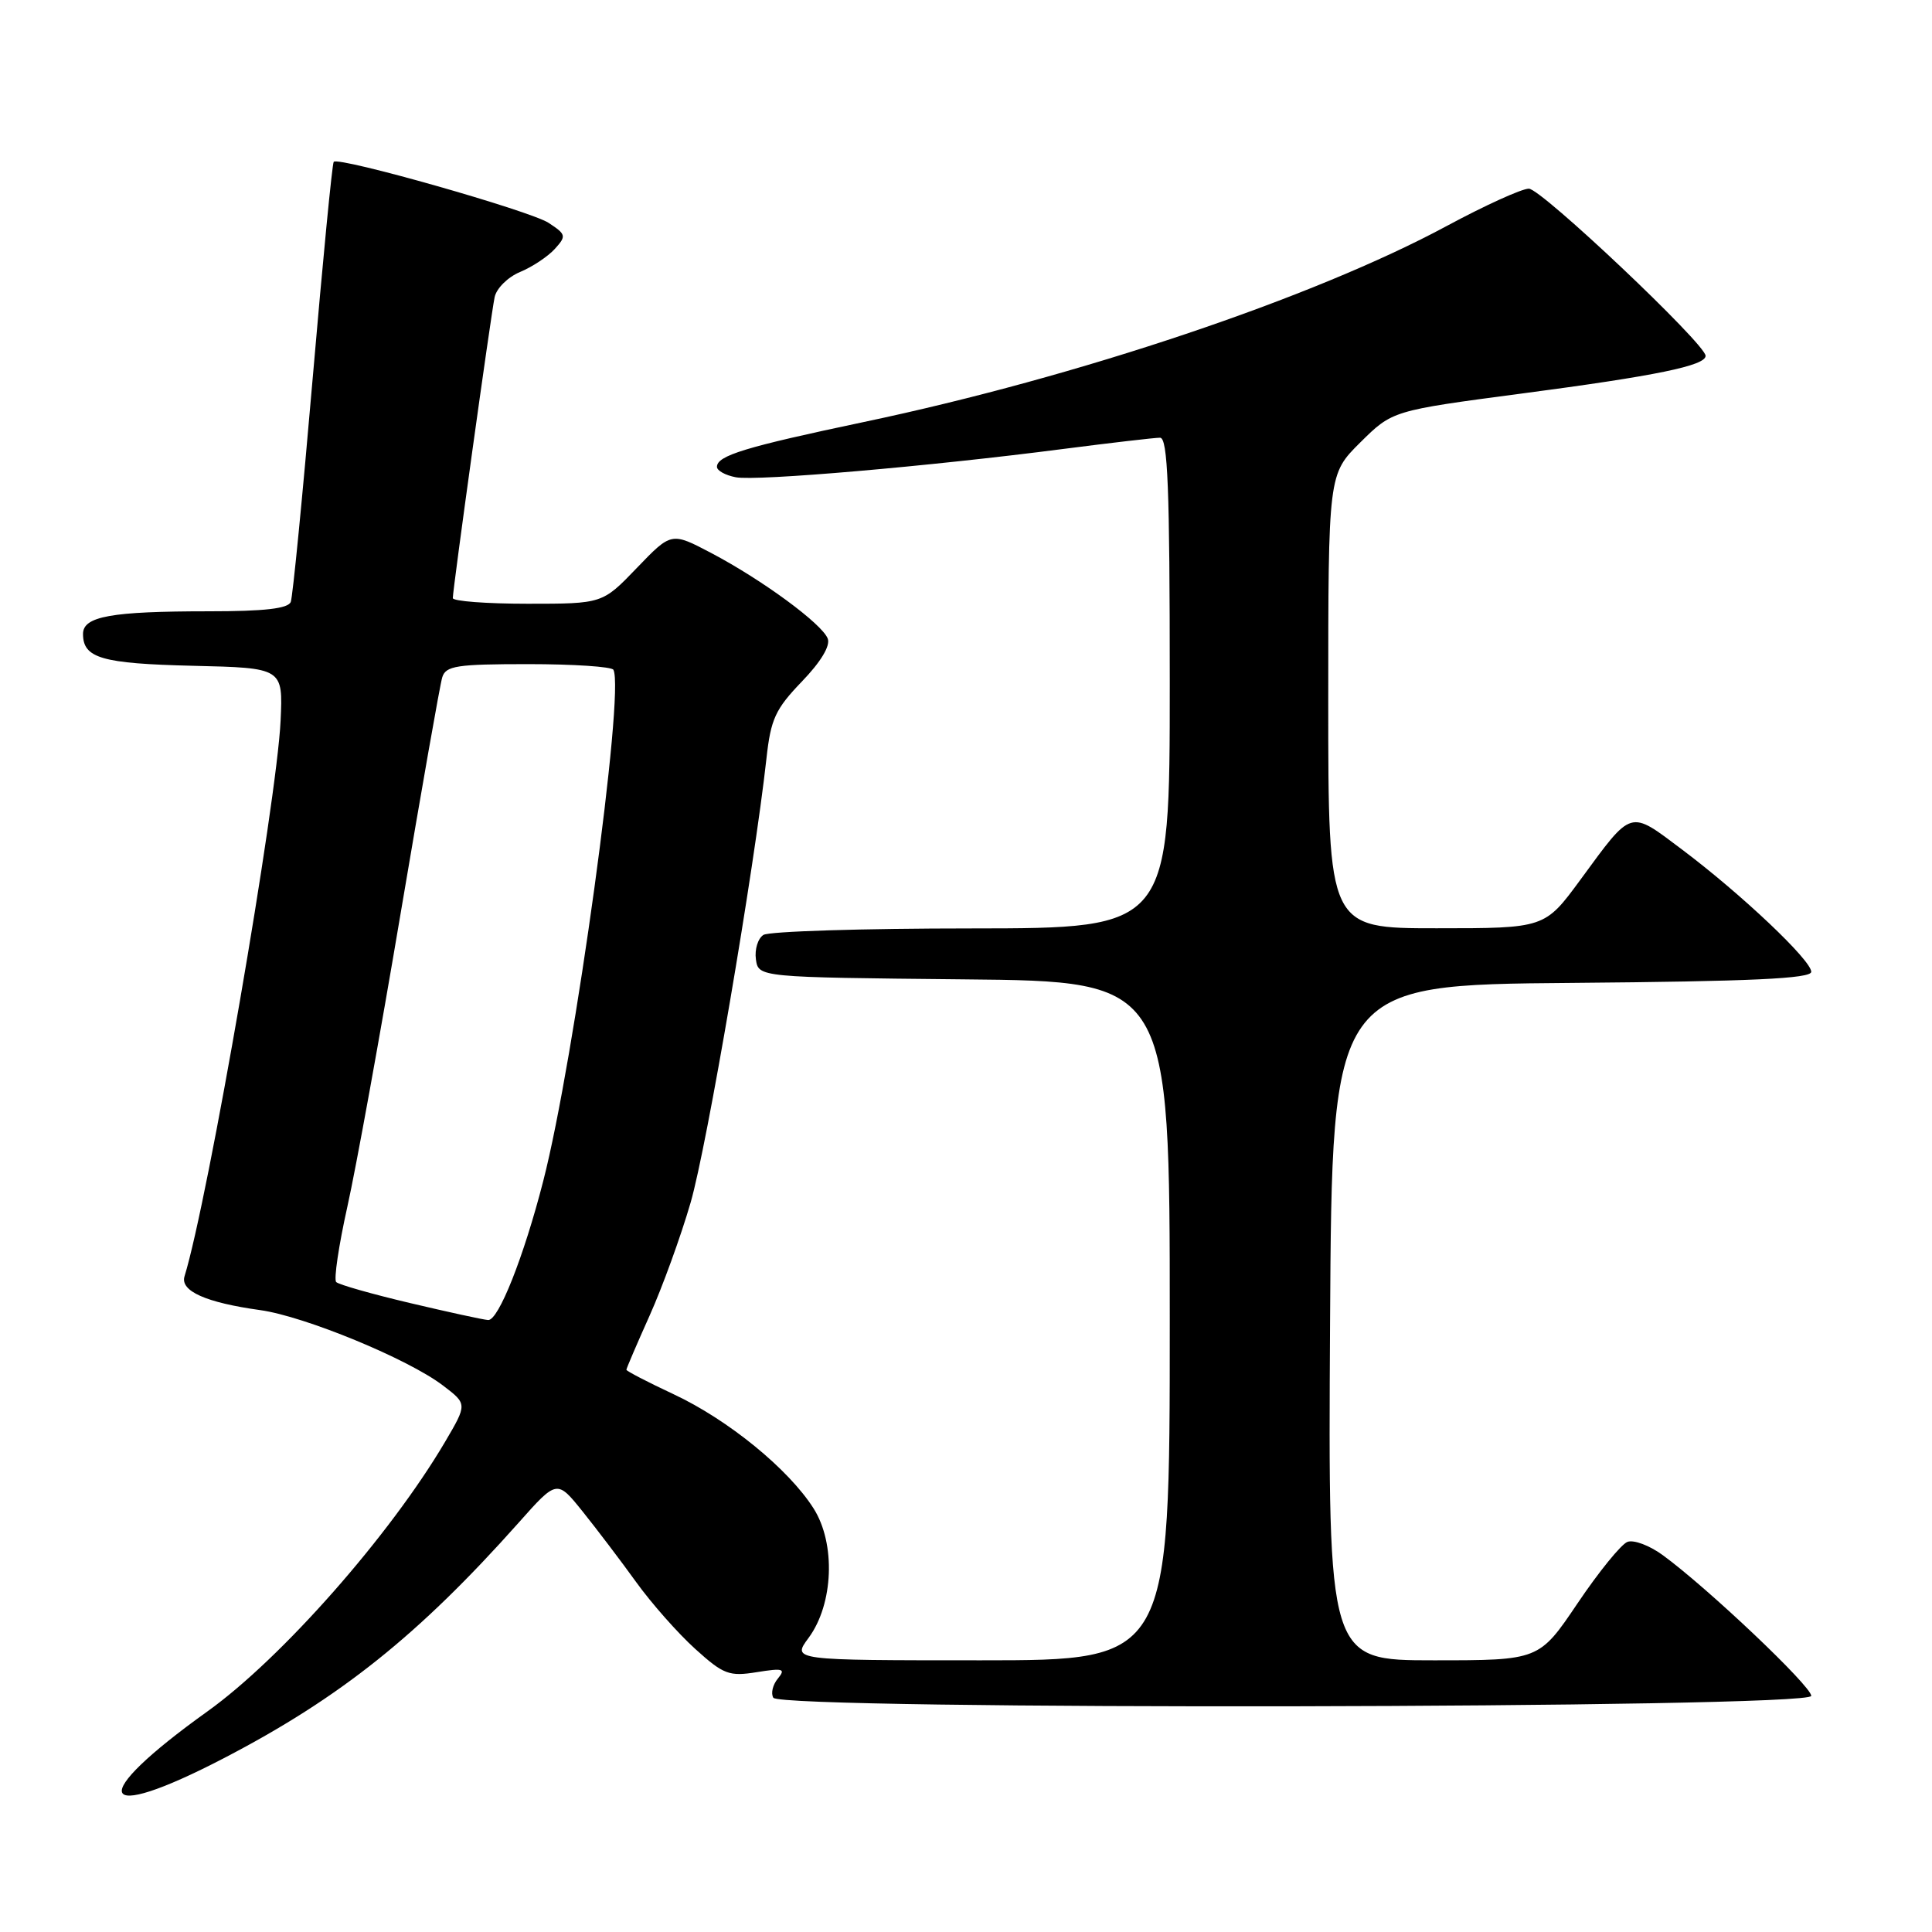 <?xml version="1.0" encoding="UTF-8" standalone="no"?>
<!DOCTYPE svg PUBLIC "-//W3C//DTD SVG 1.1//EN" "http://www.w3.org/Graphics/SVG/1.1/DTD/svg11.dtd" >
<svg xmlns="http://www.w3.org/2000/svg" xmlns:xlink="http://www.w3.org/1999/xlink" version="1.1" viewBox="0 0 256 256">
 <g >
 <path fill="currentColor"
d=" M 29.66 232.97 C 45.09 224.95 55.44 216.68 68.71 201.78 C 73.80 196.05 73.80 196.05 77.20 200.28 C 79.06 202.60 82.26 206.81 84.29 209.63 C 86.33 212.46 89.85 216.44 92.12 218.49 C 95.87 221.88 96.61 222.16 100.28 221.57 C 103.77 221.01 104.14 221.12 103.07 222.42 C 102.39 223.24 102.12 224.38 102.47 224.96 C 103.51 226.63 240.00 226.39 240.00 224.71 C 240.00 223.42 226.29 210.42 220.32 206.06 C 218.57 204.78 216.47 203.99 215.64 204.31 C 214.82 204.62 211.84 208.28 209.04 212.44 C 203.94 220.00 203.94 220.00 189.96 220.00 C 175.98 220.00 175.98 220.00 176.24 175.25 C 176.50 130.50 176.50 130.50 208.25 130.24 C 232.11 130.04 240.00 129.67 240.00 128.77 C 240.00 127.24 230.76 118.49 222.87 112.56 C 215.84 107.28 216.34 107.13 209.42 116.56 C 204.69 123.00 204.69 123.00 190.35 123.00 C 176.00 123.00 176.00 123.00 176.00 92.92 C 176.00 62.84 176.00 62.84 180.25 58.62 C 184.50 54.41 184.50 54.41 201.68 52.14 C 219.45 49.80 226.00 48.45 226.00 47.15 C 226.00 45.59 204.23 25.00 202.58 25.00 C 201.64 25.00 196.74 27.23 191.69 29.95 C 174.01 39.47 142.87 49.94 114.50 55.91 C 98.74 59.23 95.00 60.37 95.00 61.86 C 95.00 62.36 96.12 62.98 97.50 63.24 C 100.26 63.77 123.17 61.79 140.96 59.48 C 147.26 58.67 153.00 58.00 153.71 58.00 C 154.74 58.00 155.00 64.61 155.00 90.50 C 155.00 123.00 155.00 123.00 128.75 123.02 C 114.31 123.02 101.90 123.41 101.16 123.88 C 100.43 124.34 99.98 125.80 100.16 127.11 C 100.50 129.50 100.50 129.50 127.75 129.77 C 155.00 130.03 155.00 130.03 155.00 175.02 C 155.00 220.00 155.00 220.00 129.97 220.00 C 104.94 220.00 104.94 220.00 107.14 217.03 C 110.45 212.55 110.76 204.53 107.80 199.87 C 104.49 194.66 96.48 188.12 89.25 184.74 C 85.81 183.13 83.00 181.67 83.00 181.50 C 83.00 181.33 84.38 178.11 86.07 174.34 C 87.76 170.58 90.21 163.83 91.51 159.35 C 93.66 151.95 99.93 115.22 101.56 100.50 C 102.13 95.28 102.74 93.96 106.24 90.32 C 108.76 87.71 110.05 85.57 109.68 84.62 C 108.93 82.66 101.01 76.84 94.23 73.27 C 88.96 70.50 88.96 70.50 84.39 75.25 C 79.83 80.00 79.83 80.00 69.91 80.00 C 64.46 80.00 60.00 79.66 60.00 79.25 C 59.99 78.14 65.03 41.85 65.54 39.38 C 65.78 38.21 67.30 36.71 68.91 36.04 C 70.53 35.37 72.60 33.99 73.51 32.99 C 75.07 31.27 75.02 31.06 72.69 29.53 C 70.24 27.93 44.93 20.74 44.22 21.44 C 44.02 21.64 42.77 34.56 41.43 50.15 C 40.09 65.74 38.79 79.06 38.53 79.75 C 38.20 80.64 35.07 81.00 27.66 81.00 C 14.72 81.00 11.00 81.67 11.00 84.00 C 11.00 87.21 13.47 87.93 25.56 88.22 C 37.50 88.50 37.50 88.50 37.18 95.50 C 36.67 106.35 27.56 159.08 24.45 169.12 C 23.85 171.07 27.29 172.60 34.50 173.60 C 40.38 174.42 54.11 180.08 58.70 183.59 C 61.92 186.04 61.92 186.04 58.97 191.06 C 51.65 203.47 37.31 219.73 27.50 226.76 C 11.42 238.27 12.65 241.81 29.66 232.97 Z  M 54.33 172.66 C 49.29 171.47 44.89 170.22 44.55 169.88 C 44.21 169.55 44.88 165.05 46.03 159.88 C 47.18 154.72 50.36 137.22 53.09 121.00 C 55.83 104.78 58.30 90.71 58.60 89.75 C 59.07 88.22 60.52 88.00 70.01 88.00 C 75.99 88.00 81.06 88.34 81.28 88.75 C 82.81 91.65 76.12 140.43 71.98 156.50 C 69.40 166.56 66.04 175.01 64.68 174.91 C 64.03 174.87 59.37 173.85 54.33 172.66 Z "/>
</g>
</svg>